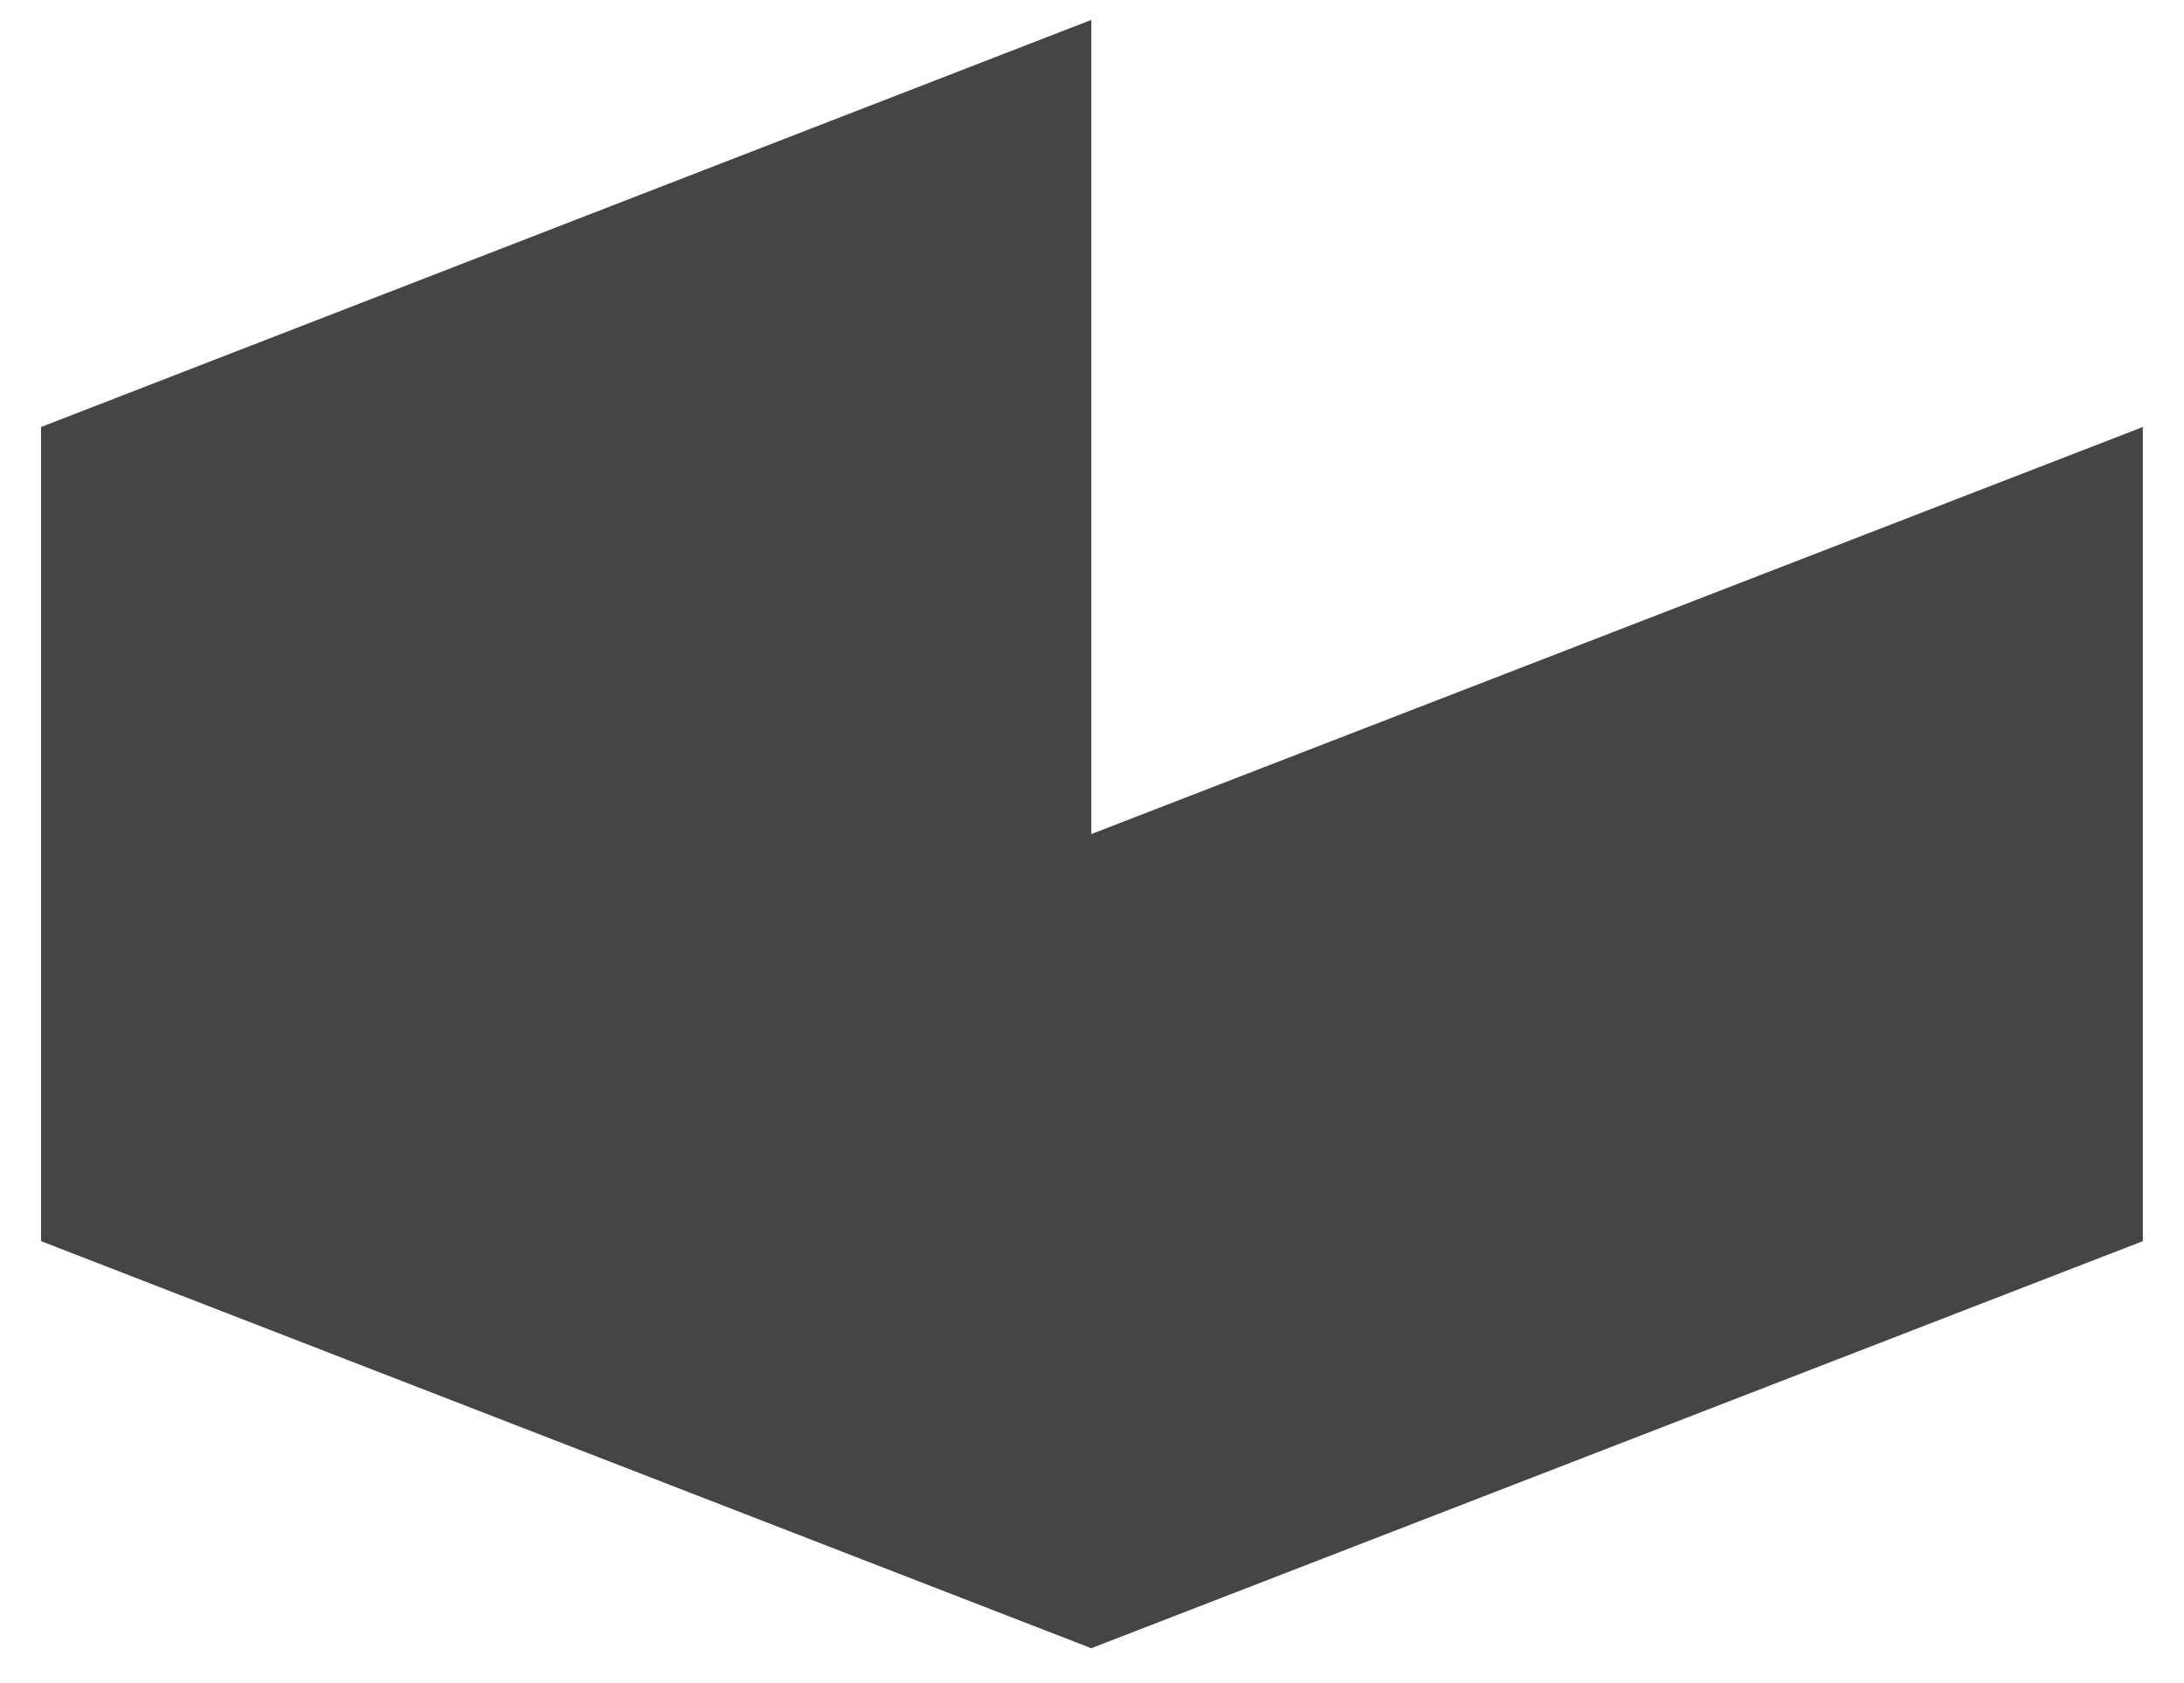 <svg width="48" height="37" viewBox="0 0 48 37" fill="none" xmlns="http://www.w3.org/2000/svg">
<path fill-rule="evenodd" clip-rule="evenodd" d="M47.095 27.285L23.984 36.234L0.902 27.285L0.902 9.387L23.984 0.438L23.984 18.336L47.095 9.387V27.285Z" fill="#454545"/>
</svg>
